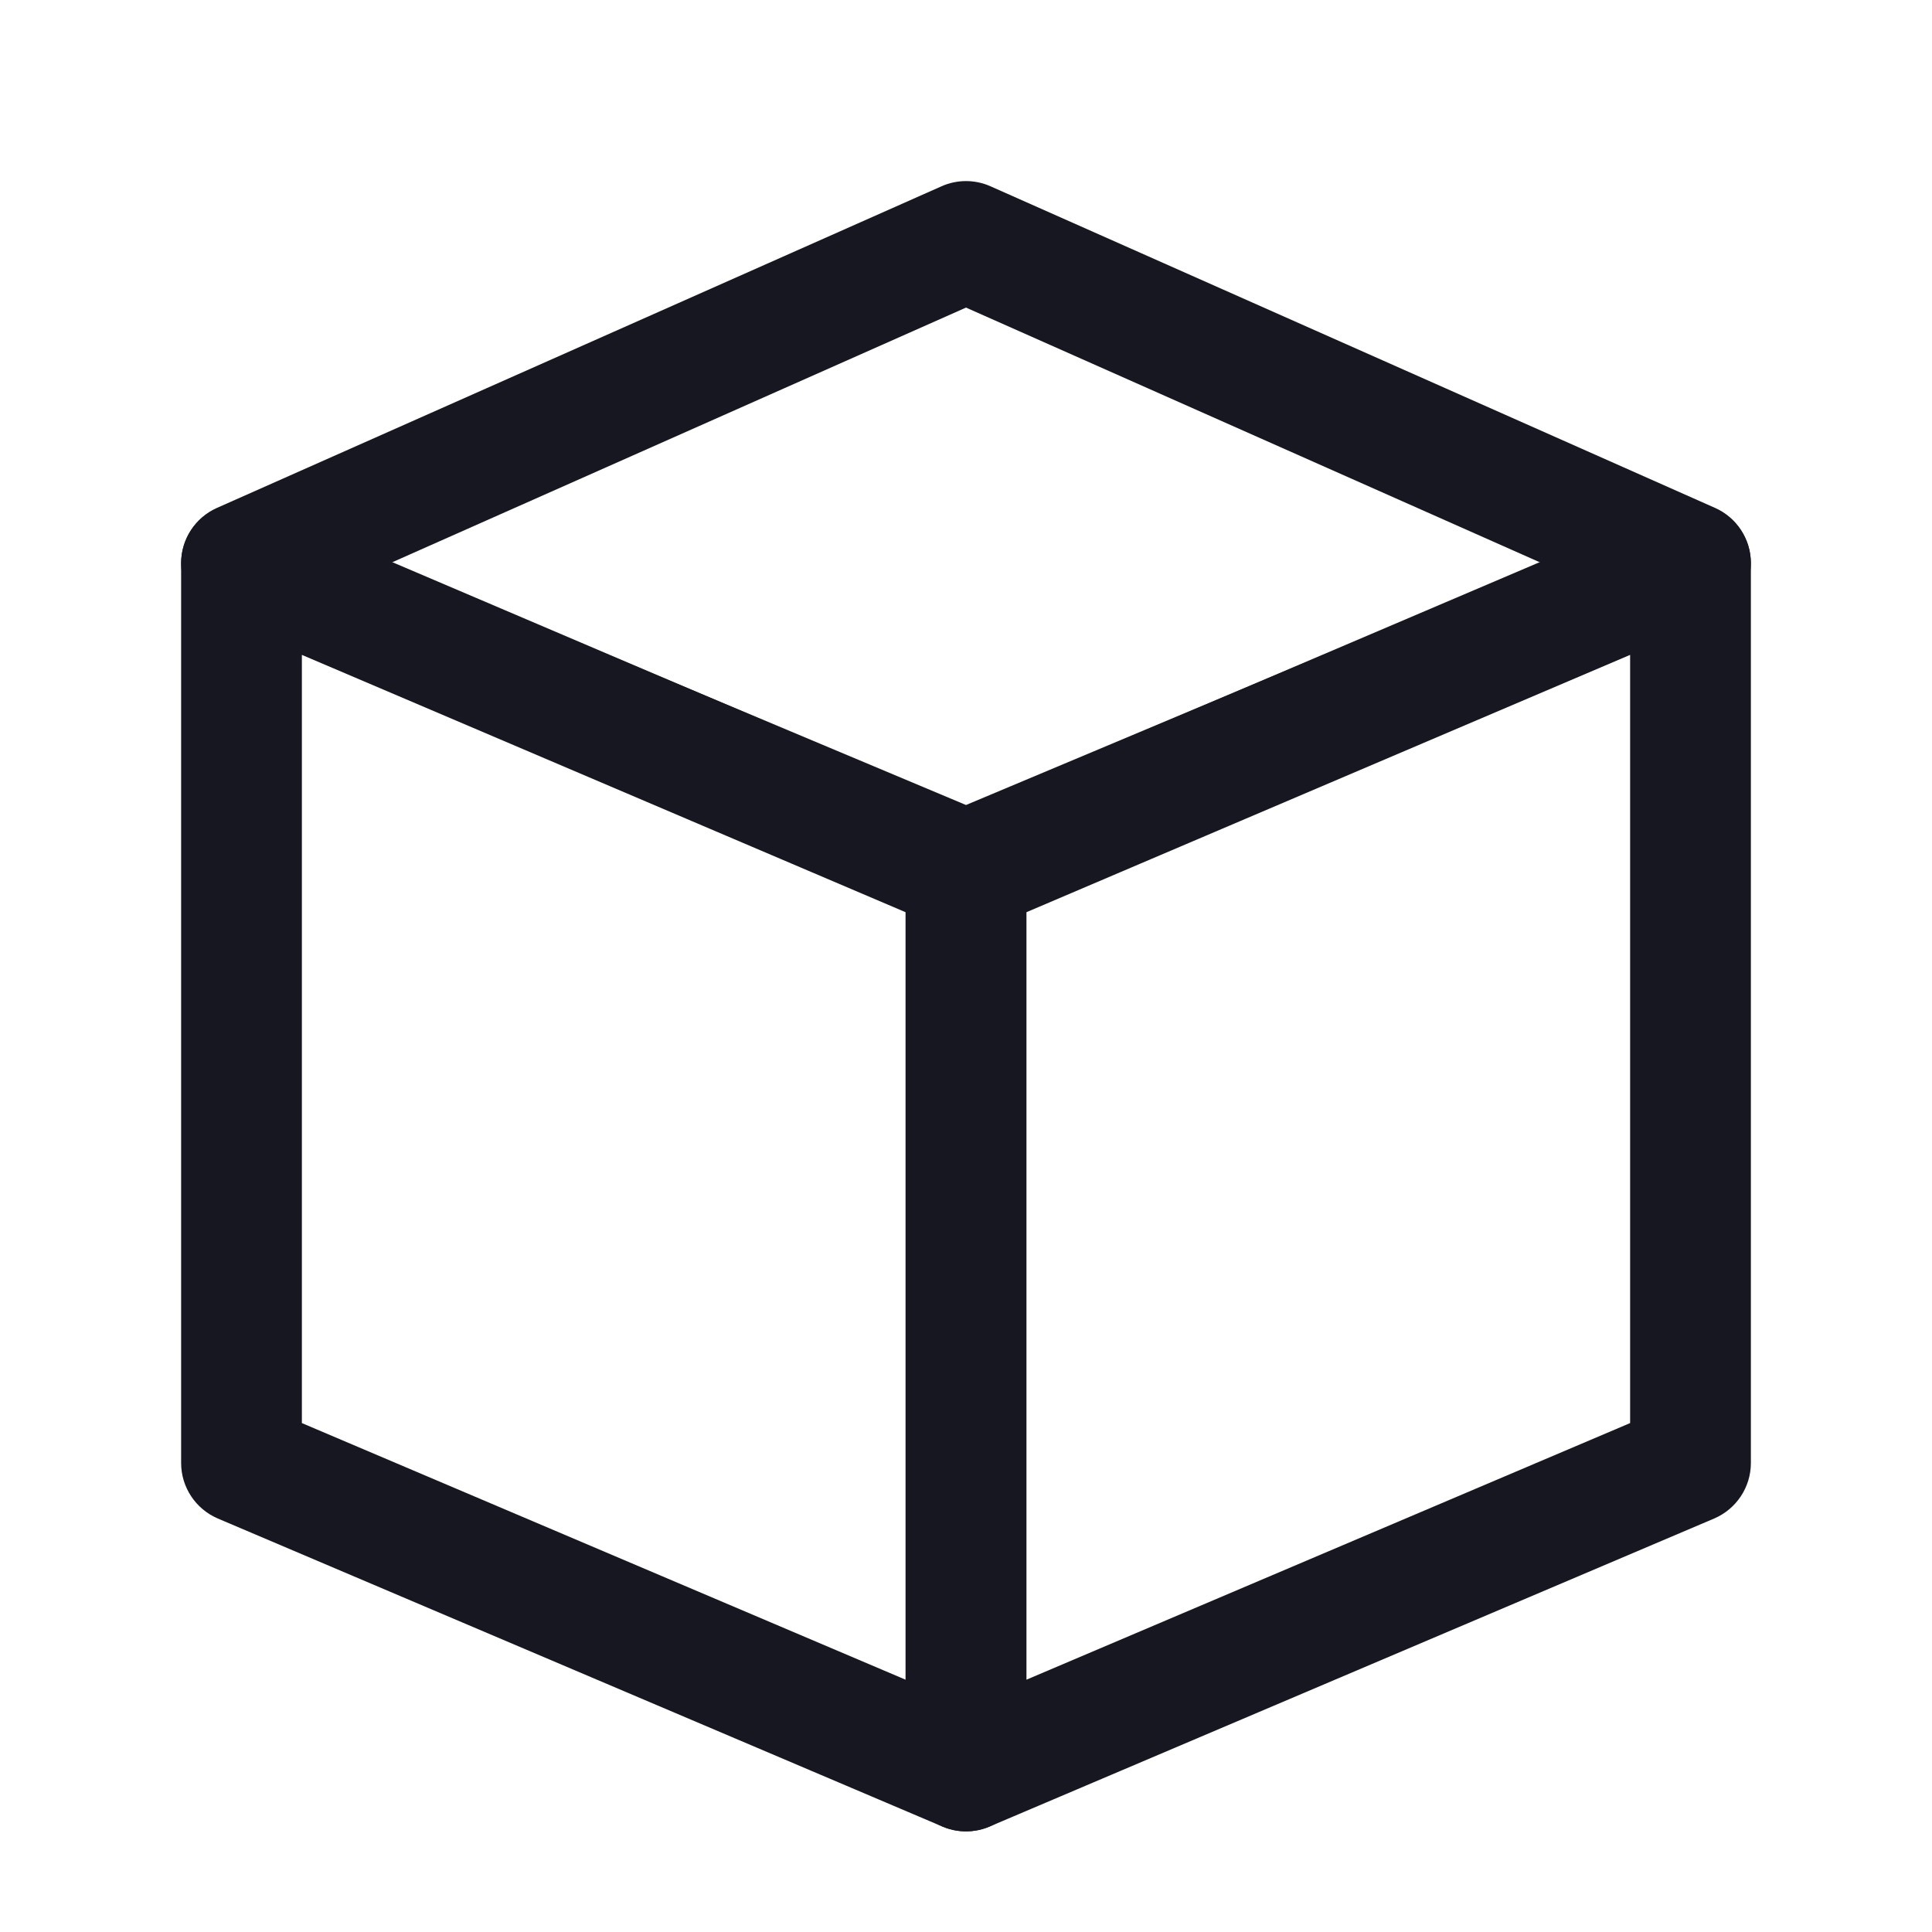 <svg width="24" height="24" viewBox="0 0 24 24" fill="none" xmlns="http://www.w3.org/2000/svg">
<path fill-rule="evenodd" clip-rule="evenodd" d="M11.696 2.314C11.889 2.228 12.111 2.228 12.304 2.314L21.304 6.309C21.575 6.429 21.75 6.698 21.75 6.994C21.75 7.291 21.576 7.559 21.305 7.68L12.305 11.506C12.111 11.592 11.889 11.592 11.695 11.506L2.695 7.68C2.424 7.559 2.25 7.291 2.25 6.994C2.25 6.698 2.425 6.429 2.696 6.309L11.696 2.314ZM4.847 6.996L12 10L19.153 6.996L12 3.821L4.847 6.996Z" fill="#161721"/>
<path fill-rule="evenodd" clip-rule="evenodd" d="M2.587 6.374C2.797 6.235 3.062 6.211 3.294 6.31L12.294 10.147C12.571 10.264 12.75 10.536 12.75 10.836V22C12.75 22.252 12.624 22.487 12.414 22.625C12.204 22.764 11.938 22.789 11.707 22.69L2.707 18.864C2.43 18.746 2.25 18.474 2.25 18.174V7C2.25 6.748 2.376 6.513 2.587 6.374ZM3.75 8.135V17.678L11.25 20.866V11.332L3.75 8.135Z" fill="#161721"/>
<path fill-rule="evenodd" clip-rule="evenodd" d="M21.413 6.374C21.624 6.513 21.75 6.748 21.75 7V18.174C21.75 18.474 21.57 18.746 21.293 18.864L12.293 22.69C12.062 22.789 11.796 22.764 11.586 22.625C11.376 22.487 11.25 22.252 11.25 22V10.836C11.25 10.536 11.429 10.264 11.706 10.147L20.706 6.31C20.938 6.211 21.203 6.235 21.413 6.374ZM12.75 11.332V20.866L20.25 17.678V8.135L12.75 11.332Z" fill="#161721"/>
</svg>
